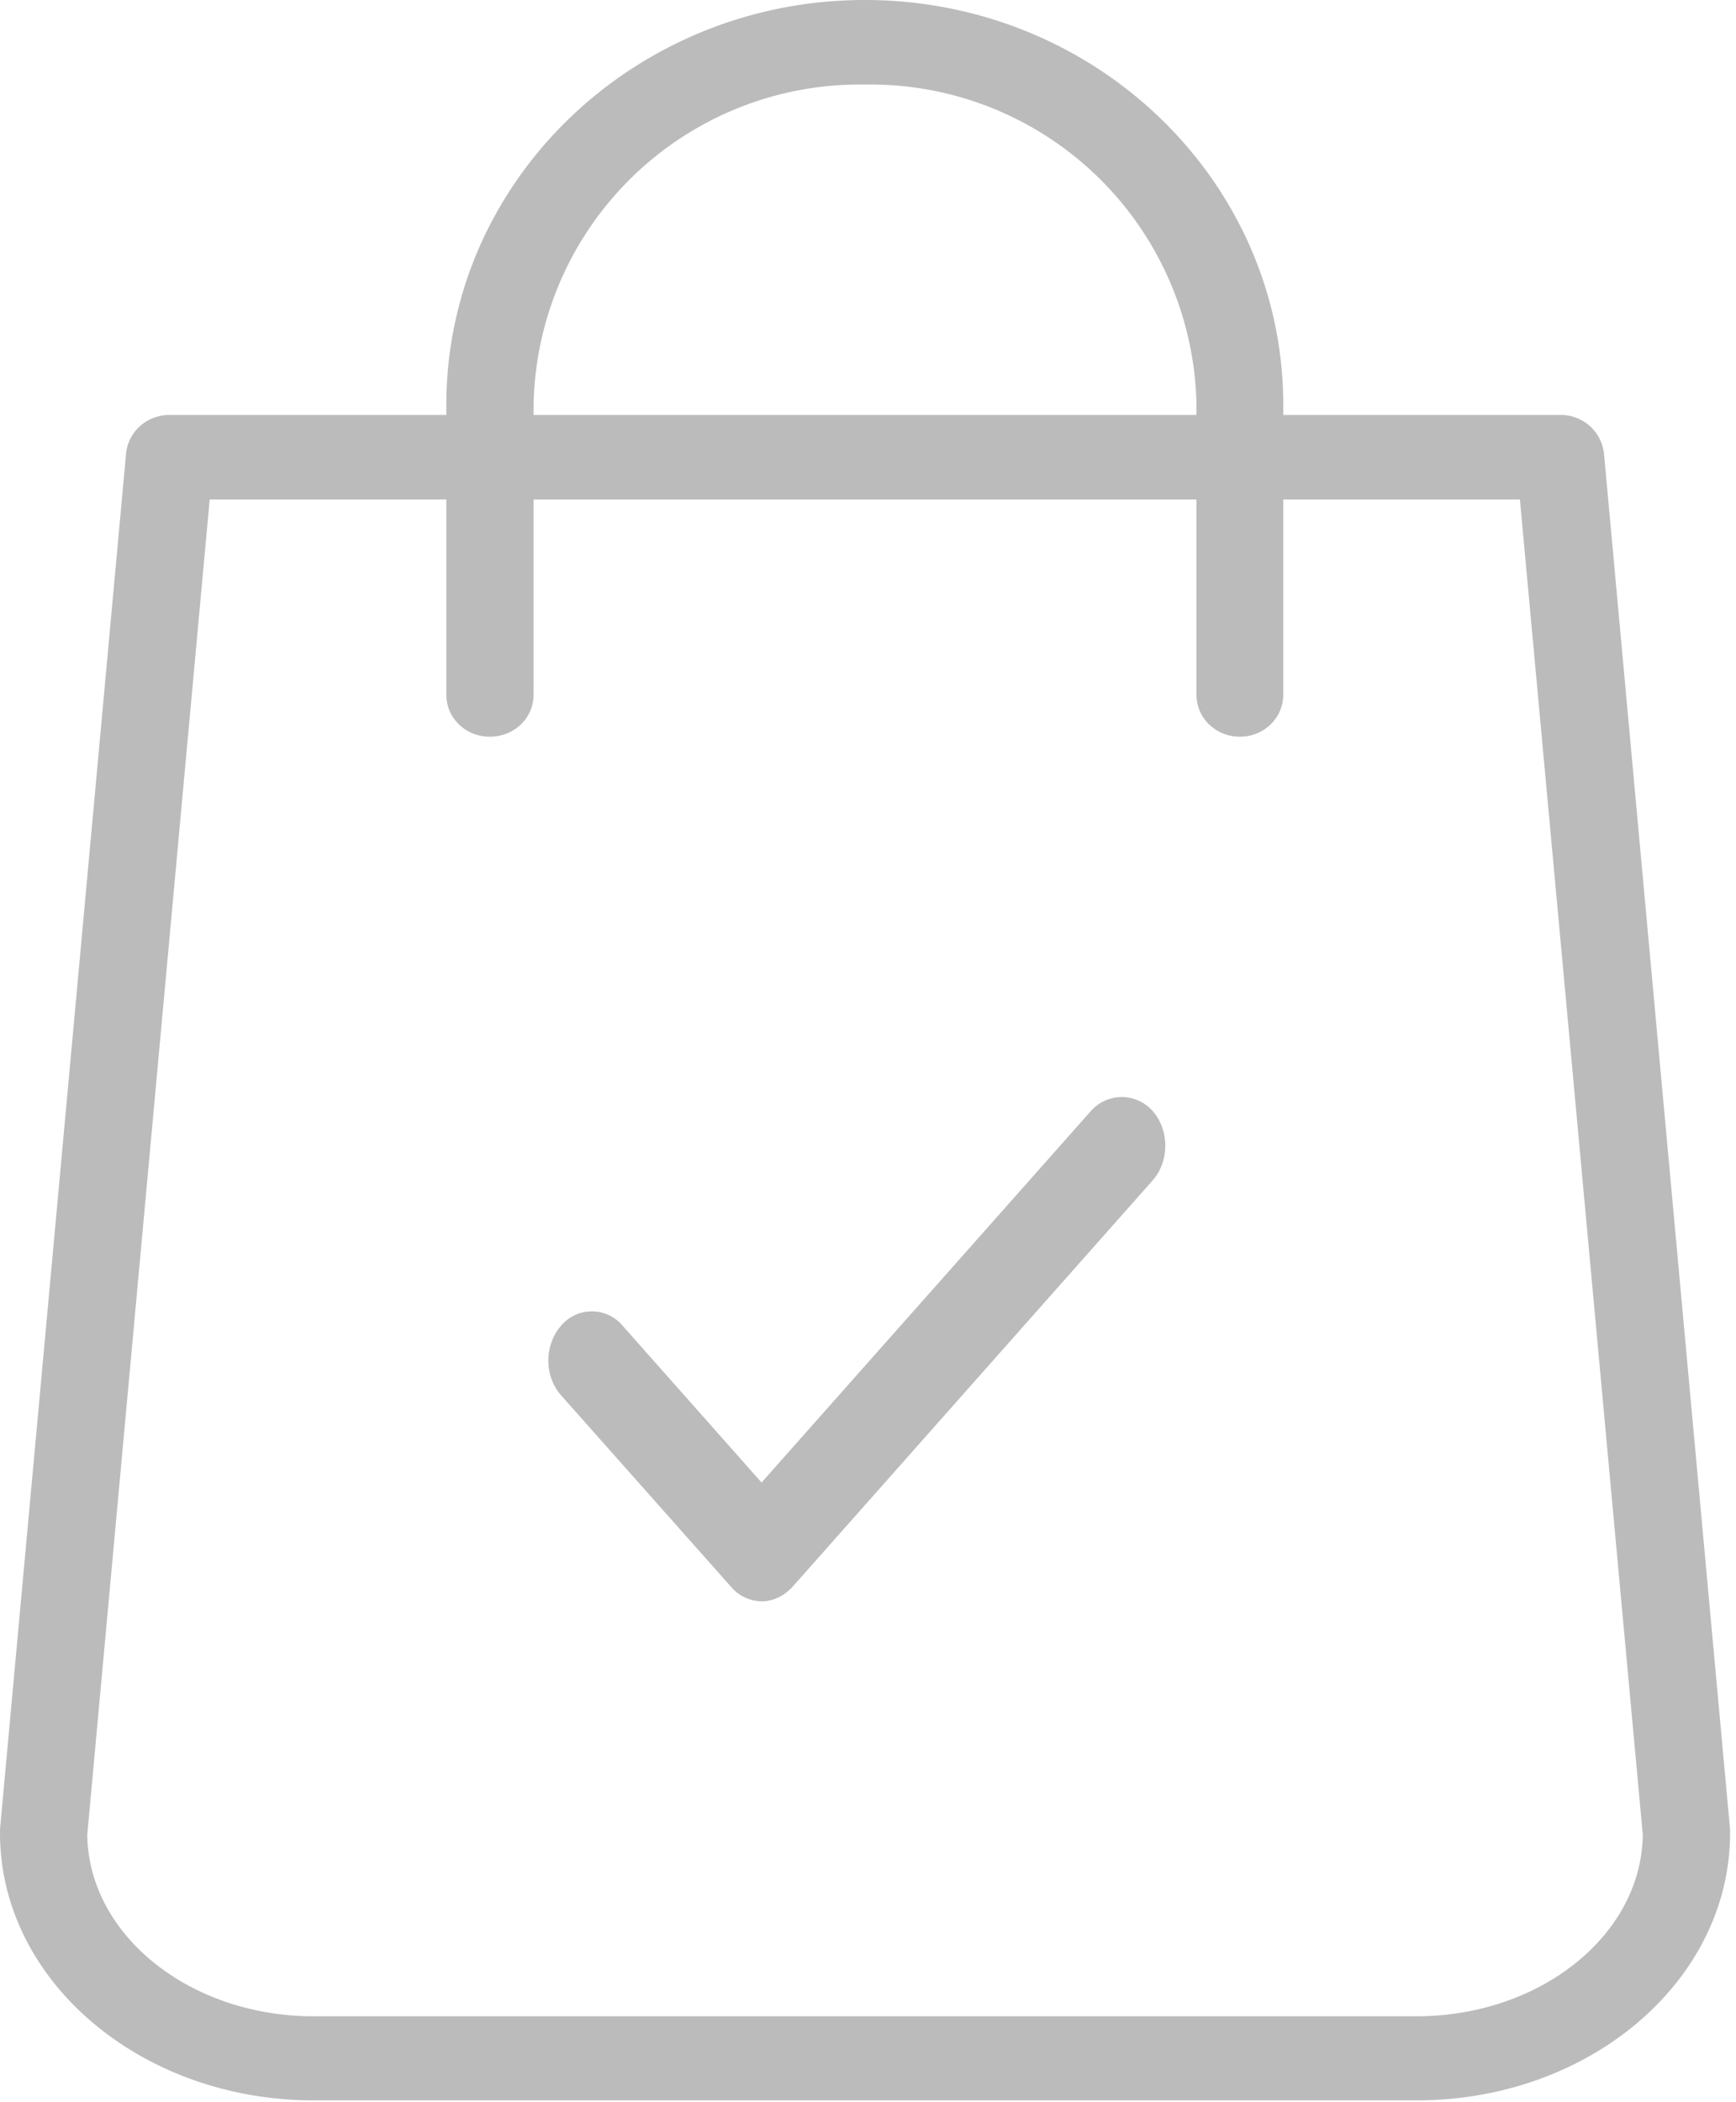 <svg xmlns="http://www.w3.org/2000/svg" width="38" height="46" viewBox="0 0 38 46"><path fill="#bbb" d="M18.93 0c-5.05 0-9.16 3.97-9.16 8.86v.22H3.71c-.49 0-.9.36-.95.84L0 40.03v.08c0 3.23 3.08 5.85 6.87 5.85h24.14c3.79 0 6.86-2.62 6.86-5.85v-.08L35.11 9.92a.95.95 0 0 0-.96-.84h-6.06v-.22c0-4.89-4.1-8.86-9.16-8.86zm0 1.85a7.14 7.14 0 0 1 7.26 7.01v.22H11.68v-.22a7.14 7.14 0 0 1 7.25-7.01zm17.03 38.3c-.03 2.19-2.24 3.97-4.96 3.97H6.87c-2.72 0-4.93-1.78-4.96-3.97l2.68-29.22h5.18v4.27c0 .51.42.92.95.92.54 0 .96-.41.96-.92v-4.27h14.51v4.27c0 .51.42.92.95.92s.95-.41.95-.92v-4.27h5.18z"/><path fill="#bbb" d="M23.88 24.31l-7.21 8.13-3.04-3.43a.88.88 0 0 0-1.35 0c-.37.43-.37 1.1 0 1.52L16 34.72a.9.9 0 0 0 .67.32c.24 0 .49-.11.68-.32l7.88-8.89c.37-.42.37-1.1 0-1.52a.9.9 0 0 0-1.35 0z"/></svg>